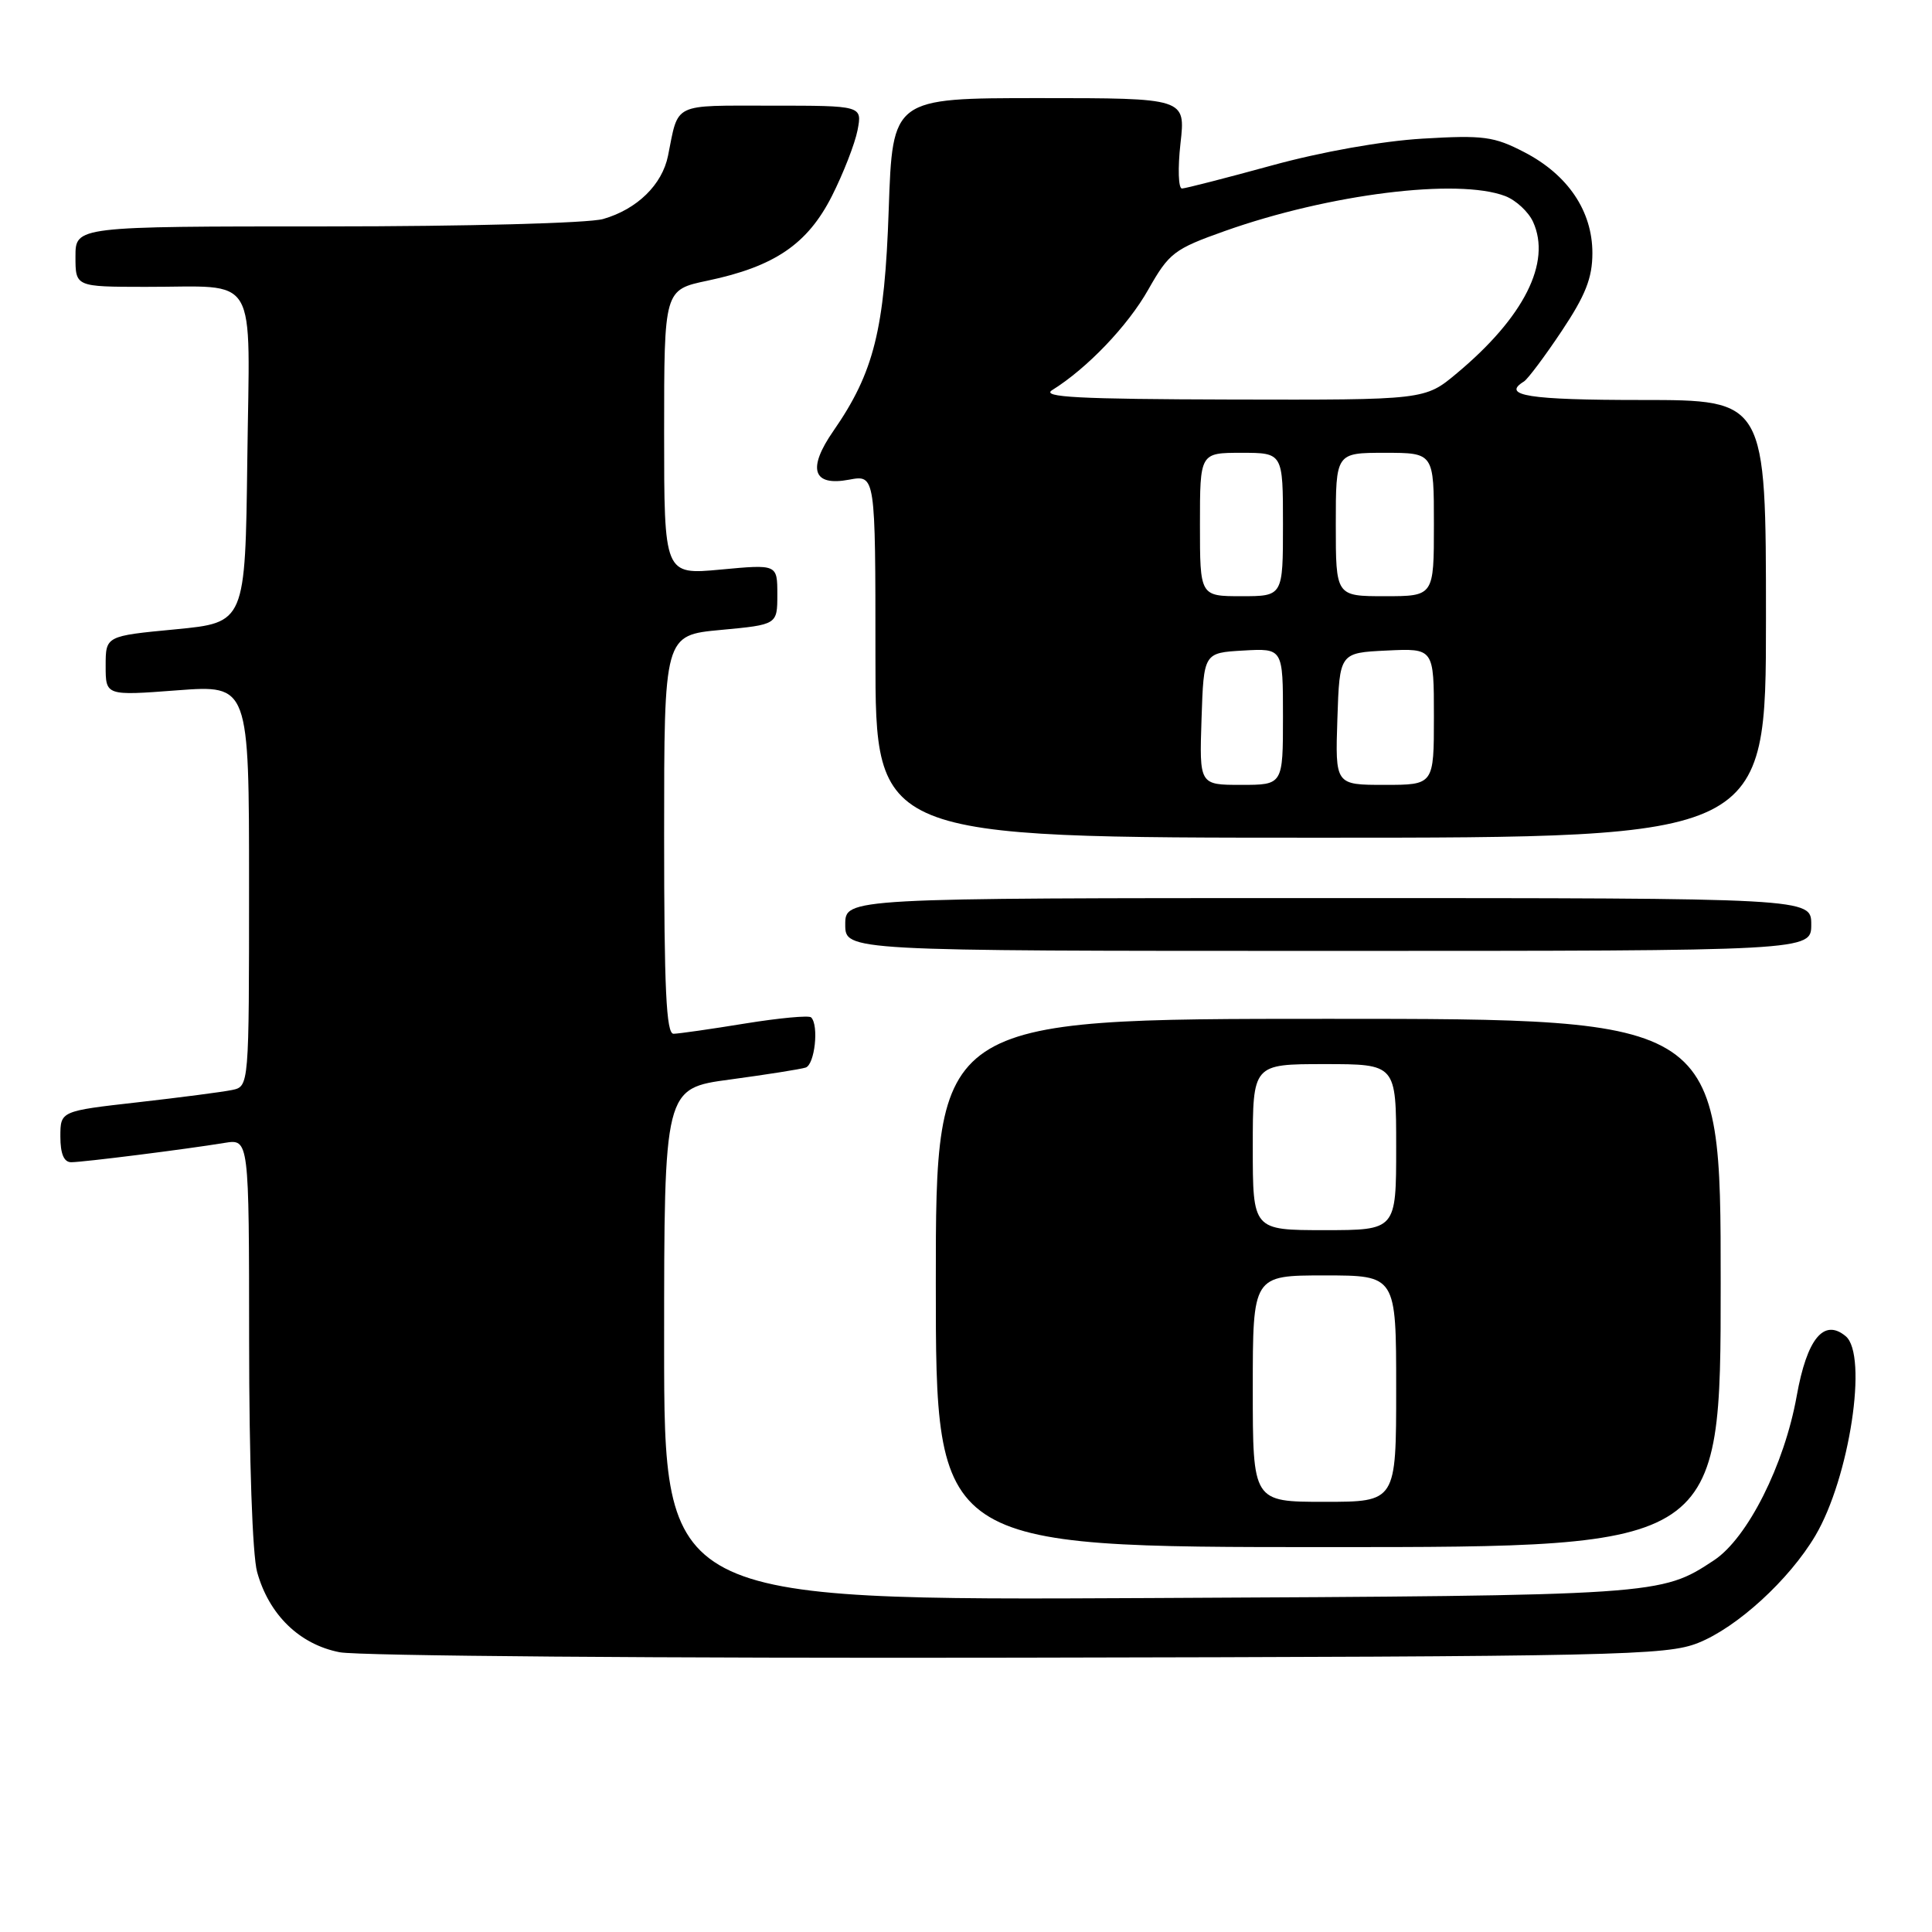<?xml version="1.0" encoding="UTF-8" standalone="no"?>
<!DOCTYPE svg PUBLIC "-//W3C//DTD SVG 1.1//EN" "http://www.w3.org/Graphics/SVG/1.1/DTD/svg11.dtd" >
<svg xmlns="http://www.w3.org/2000/svg" xmlns:xlink="http://www.w3.org/1999/xlink" version="1.1" viewBox="0 0 256 256">
 <g >
 <path fill="currentColor"
d=" M 225.00 217.70 C 230.17 215.65 237.08 209.33 240.54 203.49 C 245.07 195.83 247.55 179.53 244.56 177.05 C 241.67 174.65 239.43 177.38 238.07 184.99 C 236.44 194.10 231.56 203.80 227.12 206.74 C 220.07 211.40 219.90 211.42 152.25 211.75 C 88.00 212.07 88.00 212.07 88.00 178.14 C 88.00 144.21 88.00 144.21 96.75 143.04 C 101.56 142.39 106.06 141.68 106.75 141.46 C 107.96 141.07 108.53 135.86 107.48 134.81 C 107.19 134.52 103.25 134.89 98.73 135.62 C 94.20 136.36 89.94 136.97 89.25 136.98 C 88.28 137.00 88.00 131.06 88.00 110.59 C 88.00 84.17 88.00 84.17 95.50 83.47 C 103.00 82.77 103.00 82.77 103.00 78.77 C 103.00 74.77 103.00 74.77 95.50 75.47 C 88.00 76.17 88.00 76.17 88.00 57.29 C 88.00 38.40 88.00 38.40 93.75 37.19 C 102.64 35.32 107.00 32.35 110.23 25.98 C 111.75 22.97 113.28 19.04 113.63 17.25 C 114.25 14.00 114.25 14.00 102.19 14.00 C 88.99 14.00 89.94 13.54 88.52 20.62 C 87.75 24.48 84.41 27.73 79.92 29.02 C 78.01 29.57 61.89 30.00 43.26 30.00 C 10.00 30.00 10.00 30.00 10.00 34.00 C 10.00 38.00 10.00 38.00 19.25 38.01 C 34.49 38.04 33.08 35.65 32.77 60.87 C 32.50 82.50 32.50 82.50 23.25 83.39 C 14.00 84.27 14.00 84.27 14.00 88.23 C 14.00 92.19 14.00 92.19 23.50 91.47 C 33.00 90.76 33.00 90.76 33.00 117.36 C 33.00 143.96 33.00 143.96 30.75 144.43 C 29.51 144.69 23.89 145.42 18.25 146.06 C 8.00 147.22 8.00 147.22 8.00 150.61 C 8.00 152.88 8.47 154.00 9.43 154.00 C 10.99 154.00 24.58 152.29 29.75 151.44 C 33.00 150.91 33.00 150.91 33.01 177.70 C 33.01 193.43 33.45 206.07 34.07 208.30 C 35.64 213.96 39.68 217.89 45.00 218.93 C 47.48 219.42 87.97 219.74 135.00 219.65 C 214.52 219.50 220.81 219.36 225.00 217.70 Z  M 228.00 170.00 C 228.00 135.00 228.00 135.00 176.00 135.00 C 124.00 135.00 124.00 135.00 124.00 170.00 C 124.00 205.00 124.00 205.00 176.00 205.00 C 228.00 205.00 228.00 205.00 228.00 170.00 Z  M 240.00 122.50 C 240.00 119.00 240.00 119.00 176.00 119.00 C 112.00 119.00 112.00 119.00 112.00 122.50 C 112.00 126.00 112.00 126.00 176.00 126.00 C 240.00 126.00 240.00 126.00 240.00 122.50 Z  M 234.00 82.00 C 234.00 53.00 234.00 53.00 217.50 53.00 C 202.54 53.00 198.89 52.42 201.93 50.55 C 202.44 50.23 204.69 47.23 206.93 43.87 C 210.09 39.13 211.00 36.83 211.00 33.53 C 211.00 27.97 207.76 23.16 201.99 20.17 C 197.96 18.08 196.58 17.89 188.50 18.37 C 183.12 18.69 175.08 20.12 168.50 21.93 C 162.45 23.59 157.10 24.96 156.62 24.98 C 156.14 24.99 156.05 22.30 156.42 19.00 C 157.10 13.00 157.10 13.00 137.69 13.00 C 118.27 13.00 118.27 13.00 117.76 27.75 C 117.22 43.69 115.80 49.35 110.43 57.10 C 106.94 62.13 107.69 64.47 112.51 63.56 C 116.00 62.91 116.00 62.91 116.00 86.95 C 116.00 111.00 116.00 111.00 175.00 111.00 C 234.00 111.00 234.00 111.00 234.00 82.00 Z  M 166.00 184.00 C 166.00 169.00 166.00 169.00 175.50 169.00 C 185.00 169.00 185.00 169.00 185.00 184.00 C 185.00 199.00 185.00 199.00 175.50 199.00 C 166.00 199.00 166.00 199.00 166.00 184.00 Z  M 166.00 152.00 C 166.00 141.00 166.00 141.00 175.50 141.00 C 185.00 141.00 185.00 141.00 185.00 152.00 C 185.00 163.00 185.00 163.00 175.50 163.00 C 166.00 163.00 166.00 163.00 166.00 152.00 Z  M 159.21 95.25 C 159.50 86.50 159.50 86.50 164.75 86.20 C 170.00 85.90 170.00 85.90 170.00 94.95 C 170.00 104.00 170.00 104.00 164.46 104.00 C 158.92 104.00 158.92 104.00 159.21 95.25 Z  M 177.21 95.25 C 177.50 86.50 177.50 86.50 183.75 86.20 C 190.00 85.90 190.00 85.90 190.00 94.95 C 190.00 104.00 190.00 104.00 183.46 104.00 C 176.92 104.00 176.92 104.00 177.21 95.25 Z  M 159.00 69.50 C 159.00 60.00 159.00 60.00 164.50 60.00 C 170.00 60.00 170.00 60.00 170.00 69.50 C 170.00 79.00 170.00 79.00 164.50 79.00 C 159.00 79.00 159.00 79.00 159.00 69.50 Z  M 177.00 69.50 C 177.00 60.00 177.00 60.00 183.50 60.00 C 190.00 60.00 190.00 60.00 190.00 69.50 C 190.00 79.00 190.00 79.00 183.50 79.00 C 177.00 79.00 177.00 79.00 177.00 69.50 Z  M 139.42 51.69 C 144.04 48.82 149.45 43.17 152.16 38.36 C 154.91 33.51 155.57 33.00 162.30 30.61 C 176.11 25.71 193.15 23.58 199.45 25.98 C 200.86 26.52 202.53 28.06 203.14 29.40 C 205.59 34.78 201.94 42.03 193.04 49.46 C 188.81 53.00 188.81 53.00 163.16 52.94 C 142.88 52.89 137.90 52.63 139.42 51.69 Z "/>
</g>
</svg>